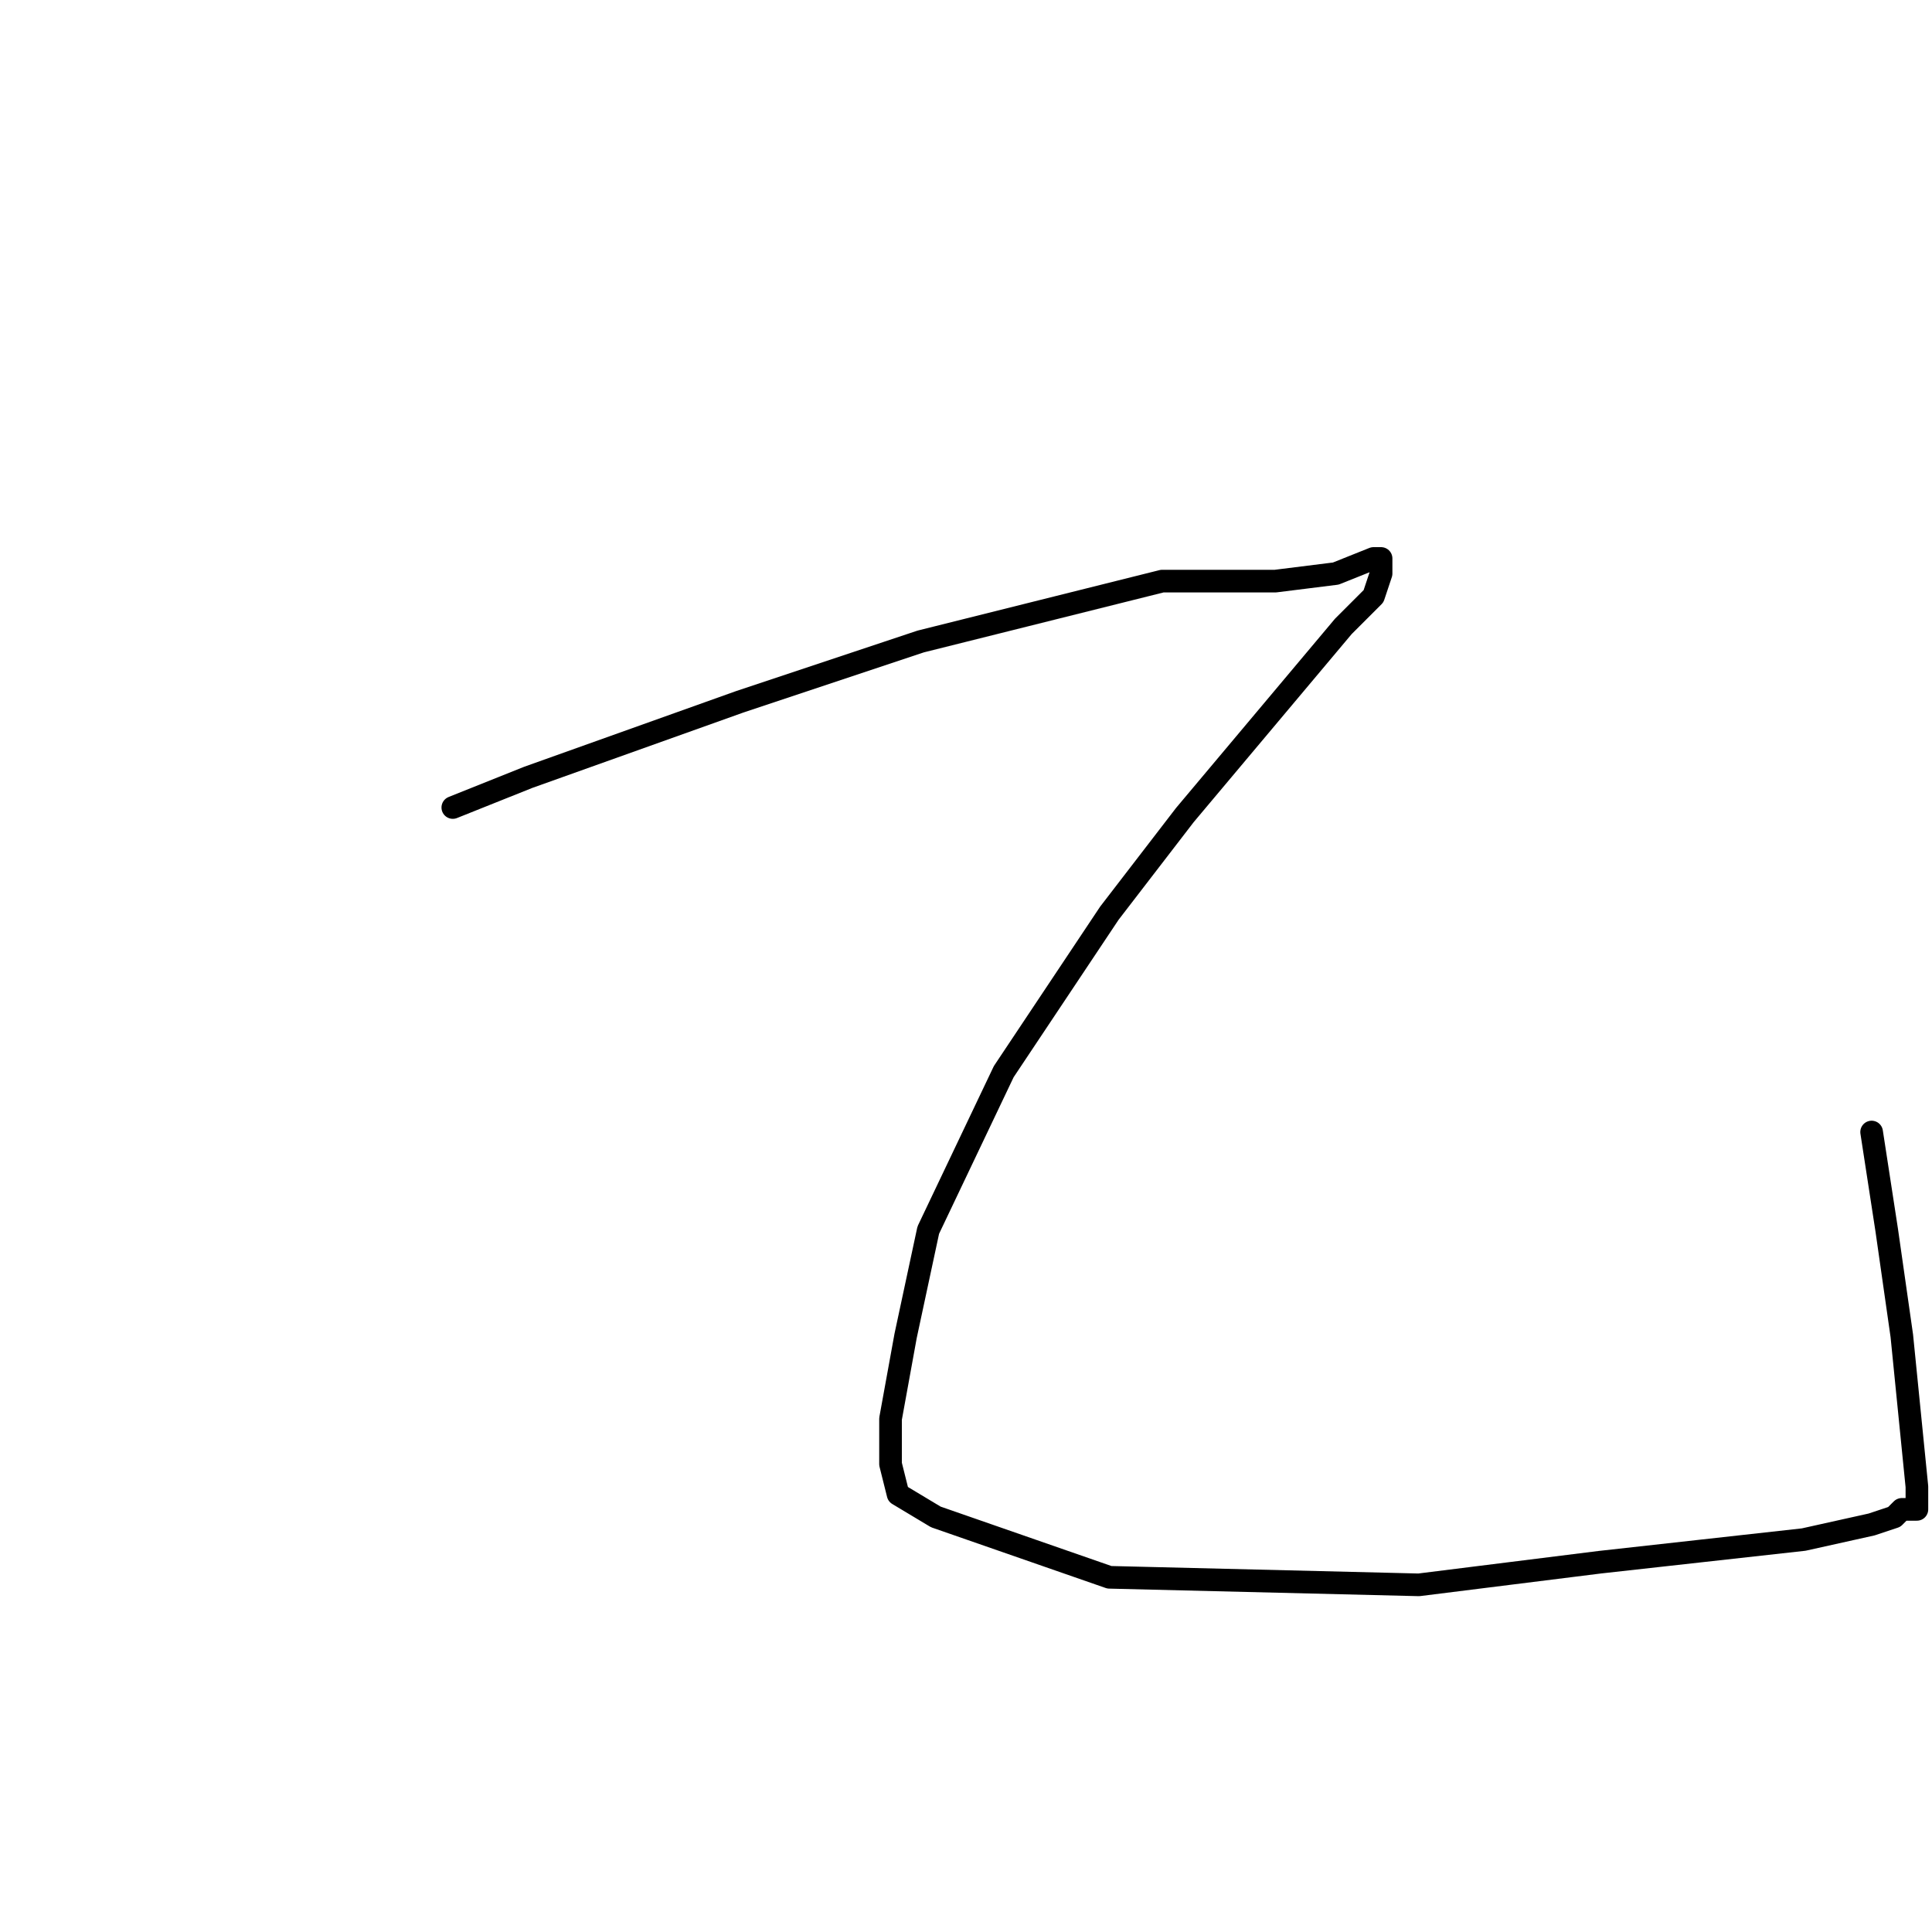 <?xml version="1.0" standalone="no"?>
    <svg width="256" height="256" xmlns="http://www.w3.org/2000/svg" version="1.1">
    <polyline stroke="black" stroke-width="3" stroke-linecap="round" fill="transparent" stroke-linejoin="round" points="60 107 65 105 70 103 98 93 122 85 154 77 169 77 177 76 182 74 183 74 183 76 182 79 178 83 157 108 147 121 133 142 123 163 120 177 118 188 118 194 119 198 124 201 147 209 188 210 212 207 230 205 239 204 248 202 251 201 252 200 254 200 254 199 254 197 252 177 250 163 248 150 248 150 " />
        </svg>